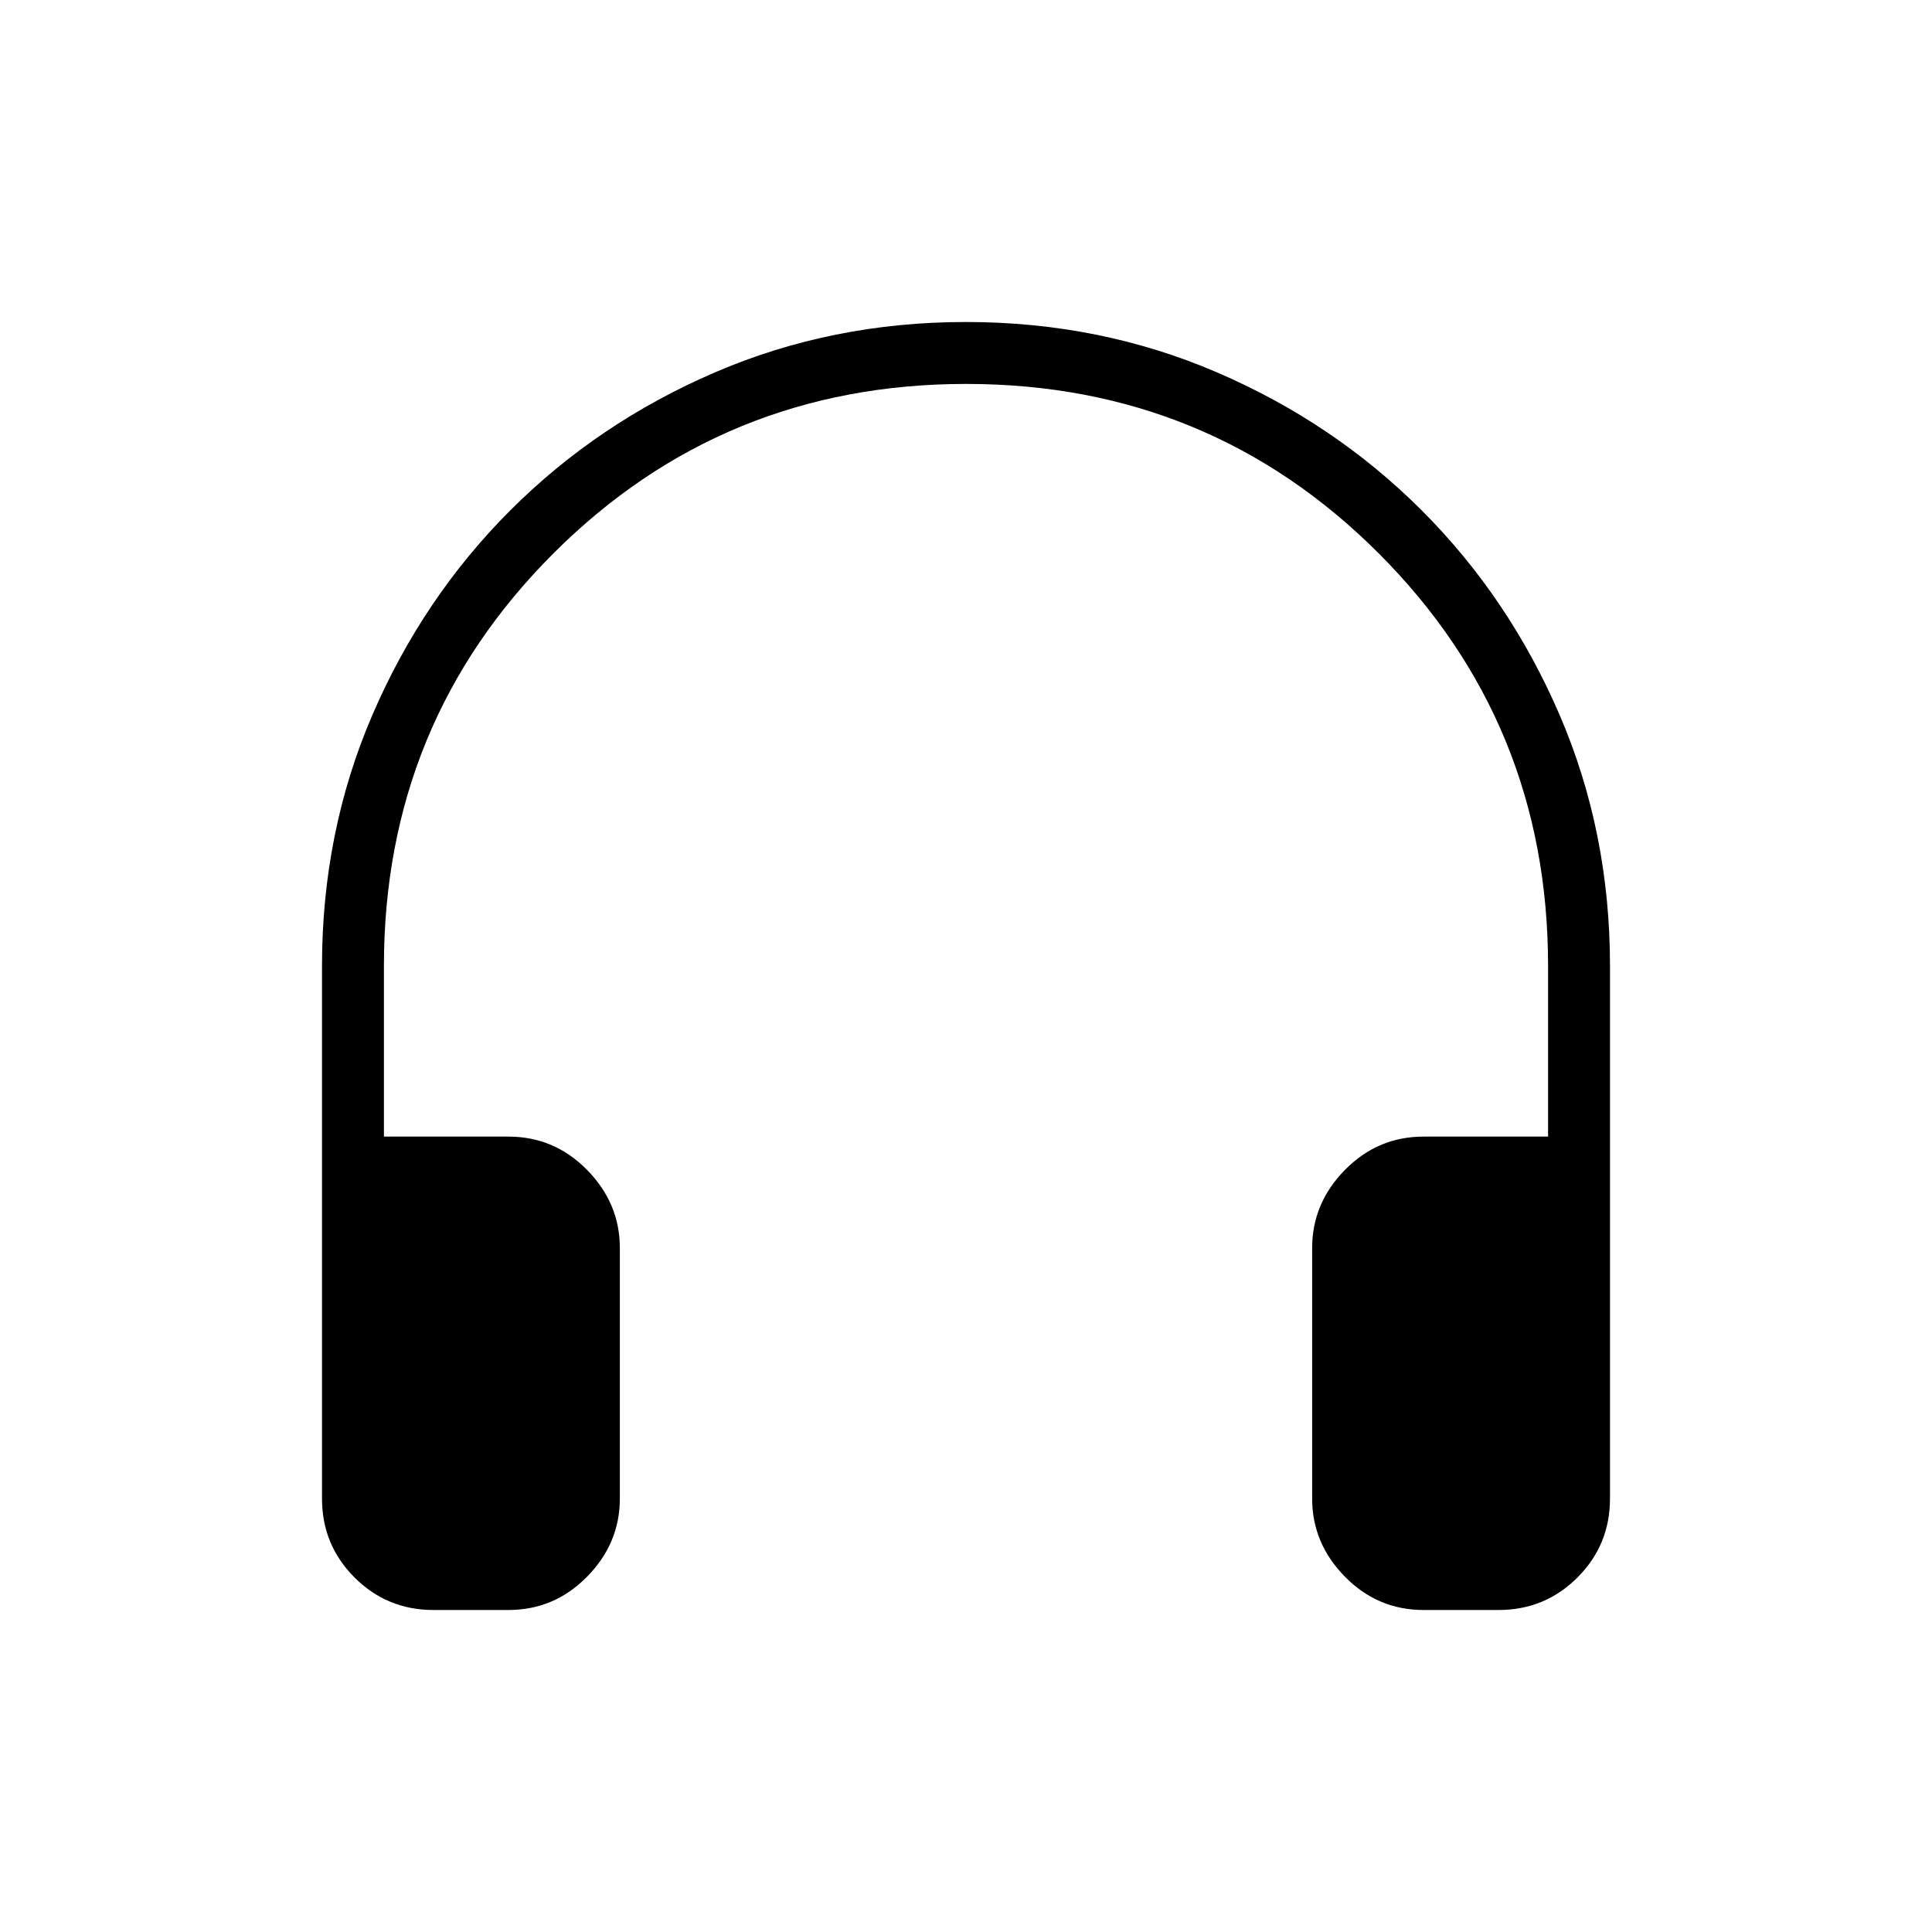 <svg xmlns="http://www.w3.org/2000/svg" width="48" height="48" viewBox="0 -960 960 960"><path d="M252.62-160h-37.24q-23.05 0-39.22-16.16Q160-192.33 160-215.38V-480q0-66.6 25.04-124.76 25.04-58.16 68.54-101.66 43.5-43.5 101.65-68.54Q413.37-800 479.96-800q66.58 0 124.77 25.04t101.69 68.54q43.5 43.5 68.54 101.66Q800-546.6 800-480v264.62q0 23.05-16.16 39.22Q767.67-160 744.62-160h-37.24q-22.84 0-39.11-16.57Q652-193.13 652-215.38v-124.47q0-22.25 16.27-38.81 16.27-16.57 39.11-16.57h61.85V-480q0-120.86-84.16-205.04-84.17-84.19-204.99-84.19-120.82 0-205.07 84.19-84.24 84.18-84.24 205.04v84.77h61.85q22.84 0 39.11 16.57Q308-362.1 308-339.85v124.47q0 22.25-16.27 38.81Q275.46-160 252.62-160Z"/></svg>